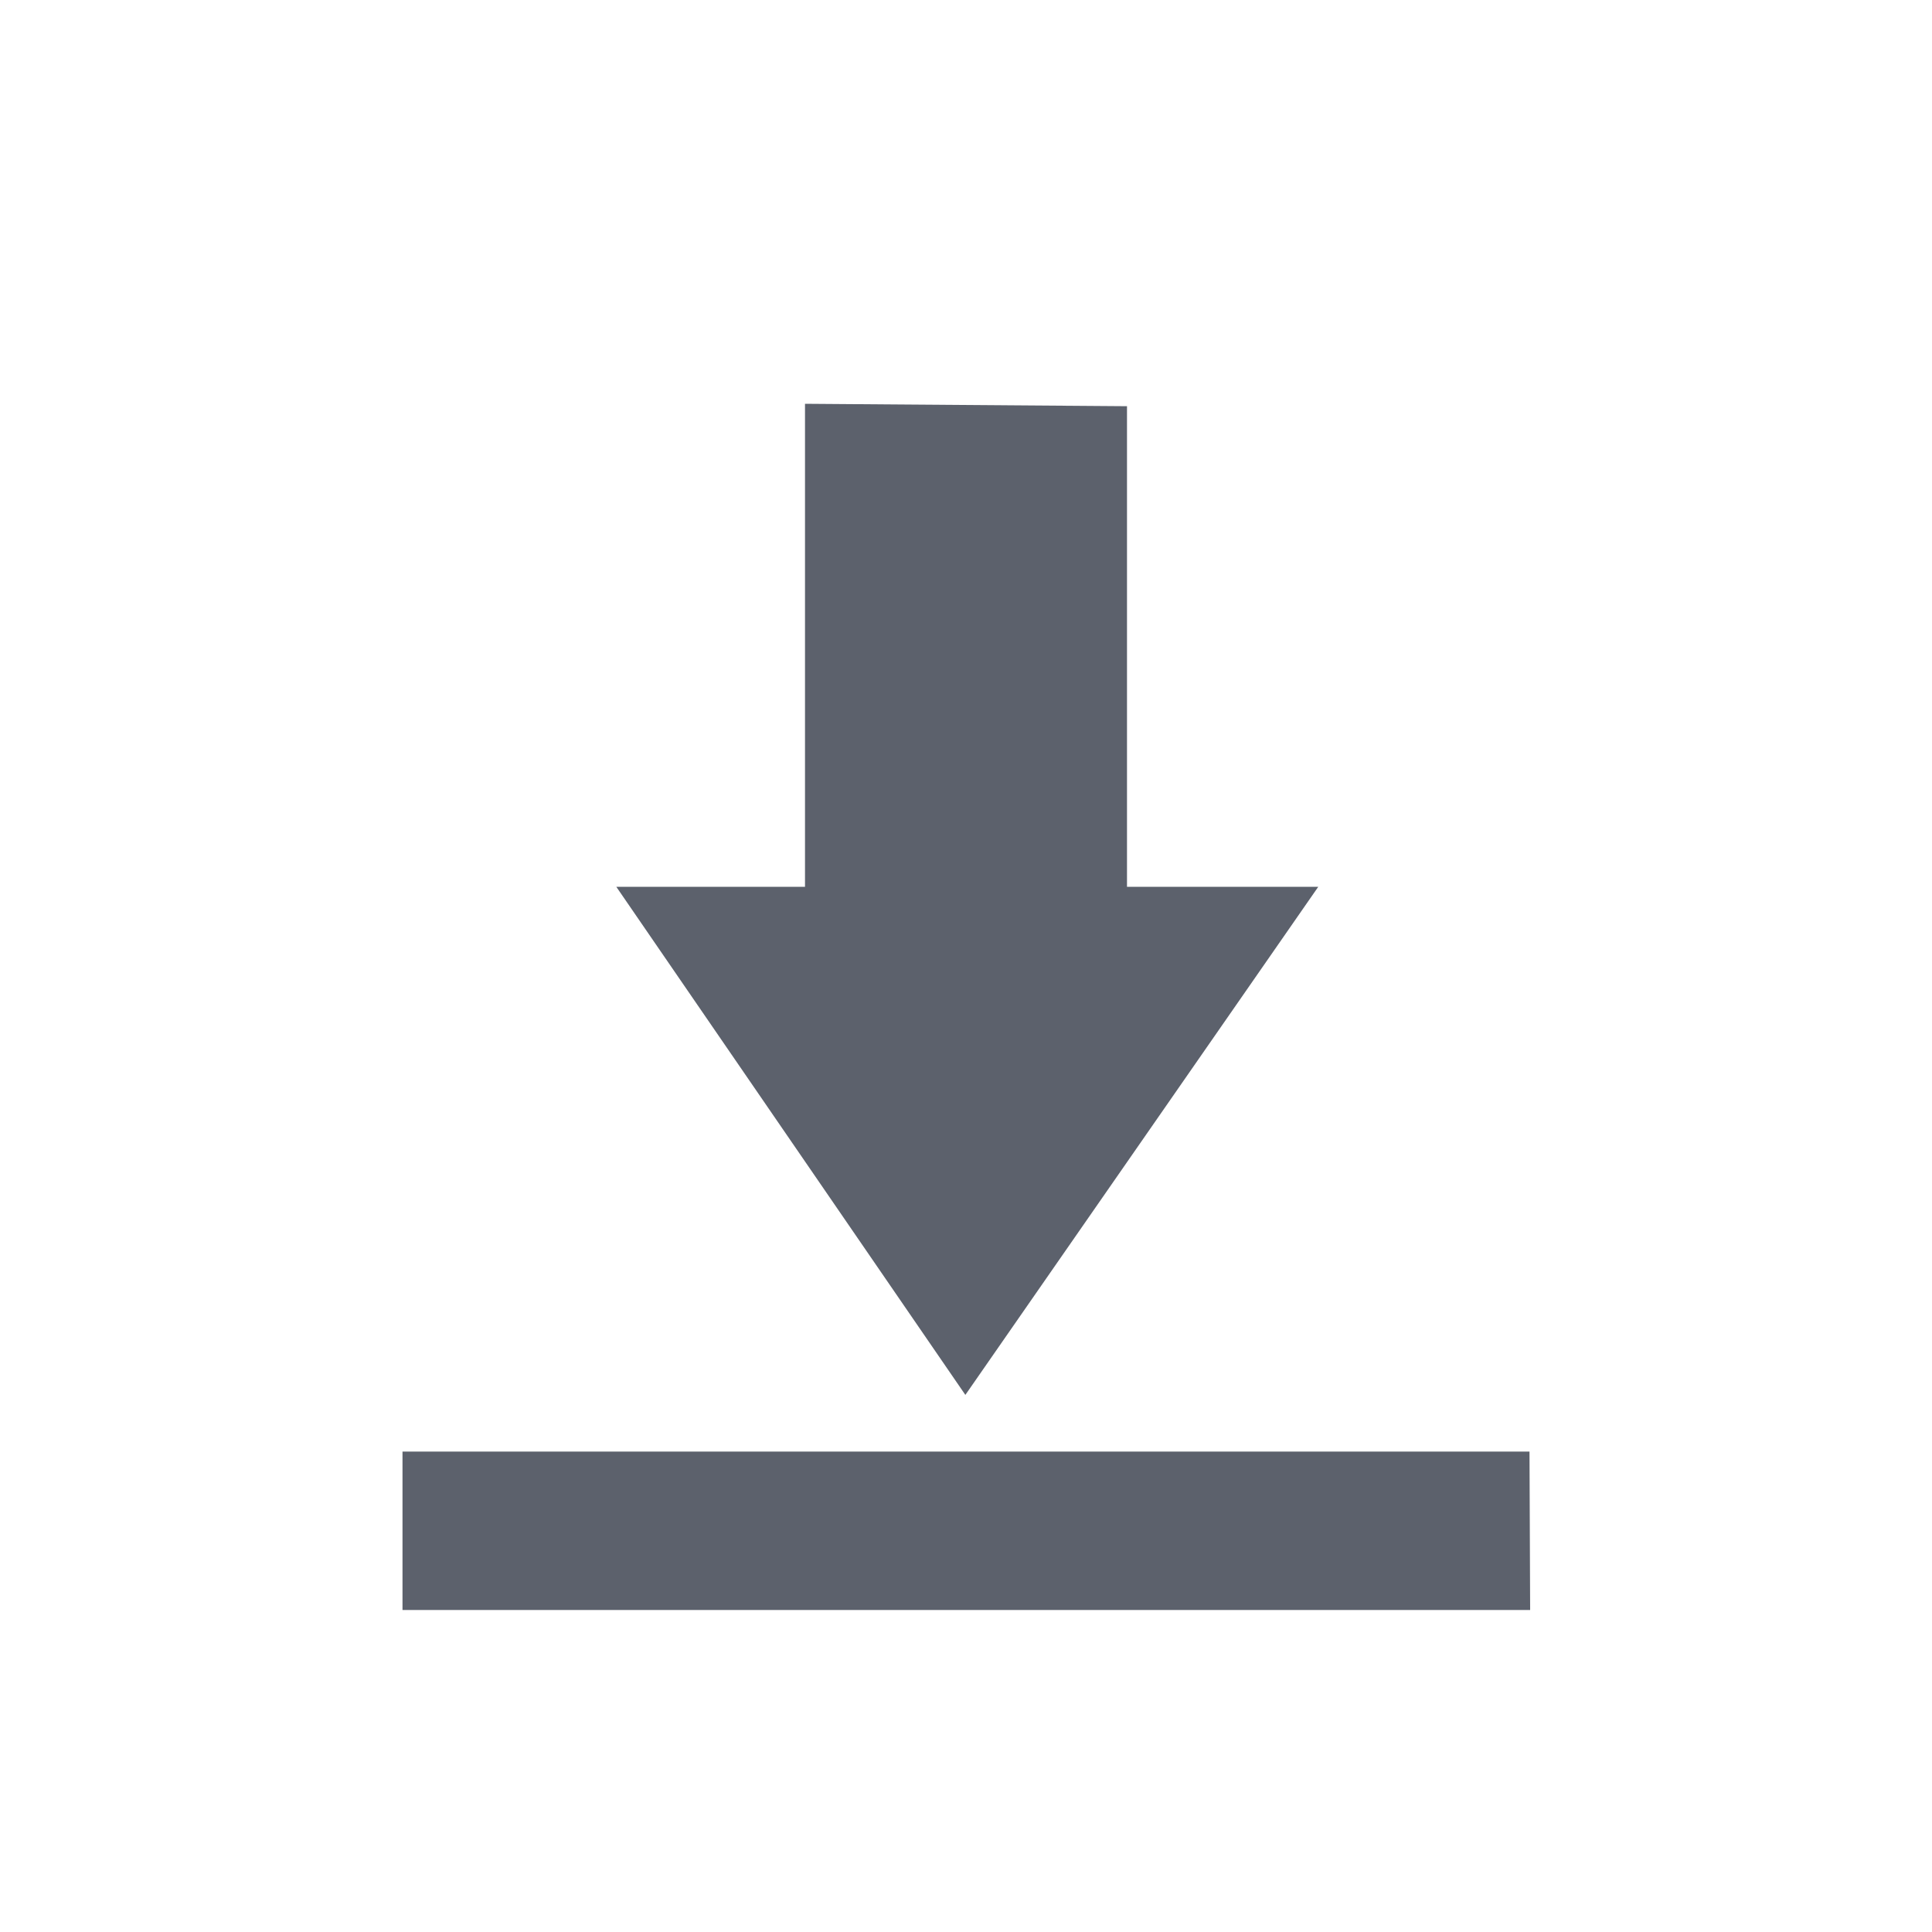 <svg xmlns="http://www.w3.org/2000/svg" width="12pt" height="12pt" version="1.1" viewBox="0 0 12 12">
 <g>
  <path style="fill:rgb(36.078%,38.039%,42.353%)" d="M 5 2.508 L 5 5.508 L 3.828 5.508 L 5.996 8.664 L 8.188 5.508 L 7 5.508 L 7 2.523 Z M 2.5 9.016 L 2.5 10 L 9.504 10 L 9.5 9.016 Z M 2.5 9.016"/>
 </g>
</svg>

